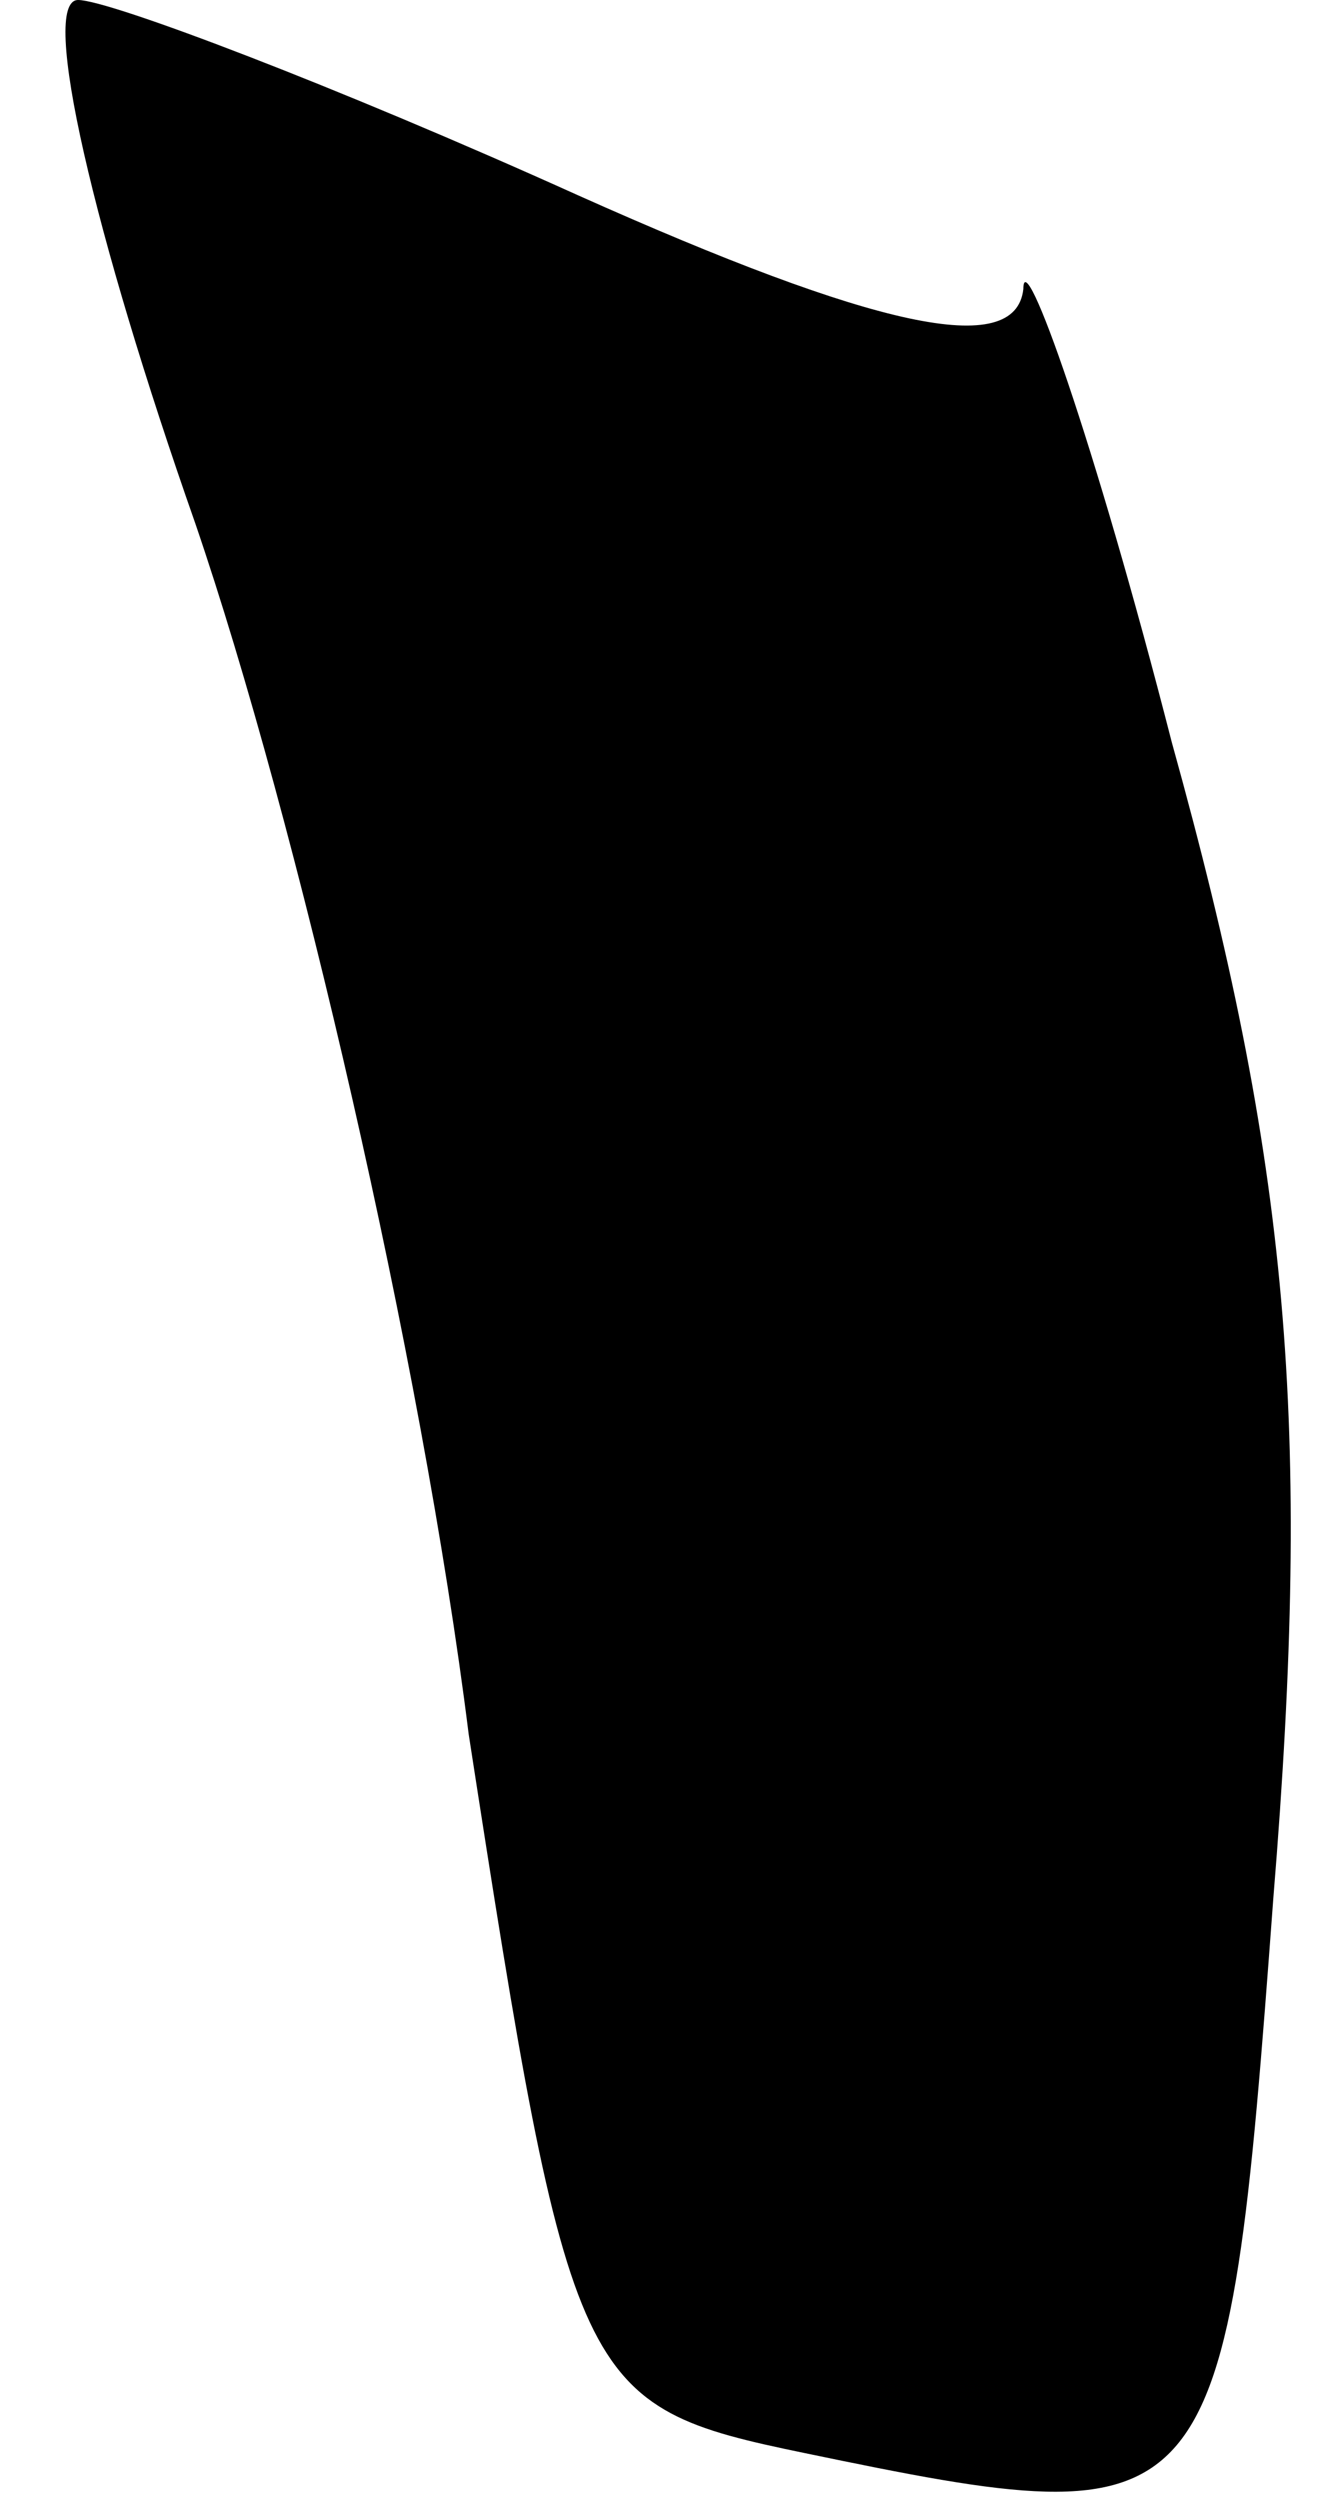 <?xml version="1.0" standalone="no"?>
<!DOCTYPE svg PUBLIC "-//W3C//DTD SVG 20010904//EN"
 "http://www.w3.org/TR/2001/REC-SVG-20010904/DTD/svg10.dtd">
<svg version="1.0" xmlns="http://www.w3.org/2000/svg"
 width="17pt" height="32pt" viewBox="0 0 17 32"
 preserveAspectRatio="xMidYMid meet">
<g transform="translate(0,32) scale(0.1,-0.1)"
fill="#000000" stroke="none">
<path fill="#000000" stroke="none" d="M25 253 c13 -38 29 -107 35 -155 13
-84 14 -86 43 -92 53 -11 54 -10 60 71 5 61 2 94 -13 148 -10 39 -19 64 -19
58 -1 -9 -19 -5 -57 12 -31 14 -60 25 -64 25 -5 0 2 -30 15 -67z"/>
</g>
</svg>
